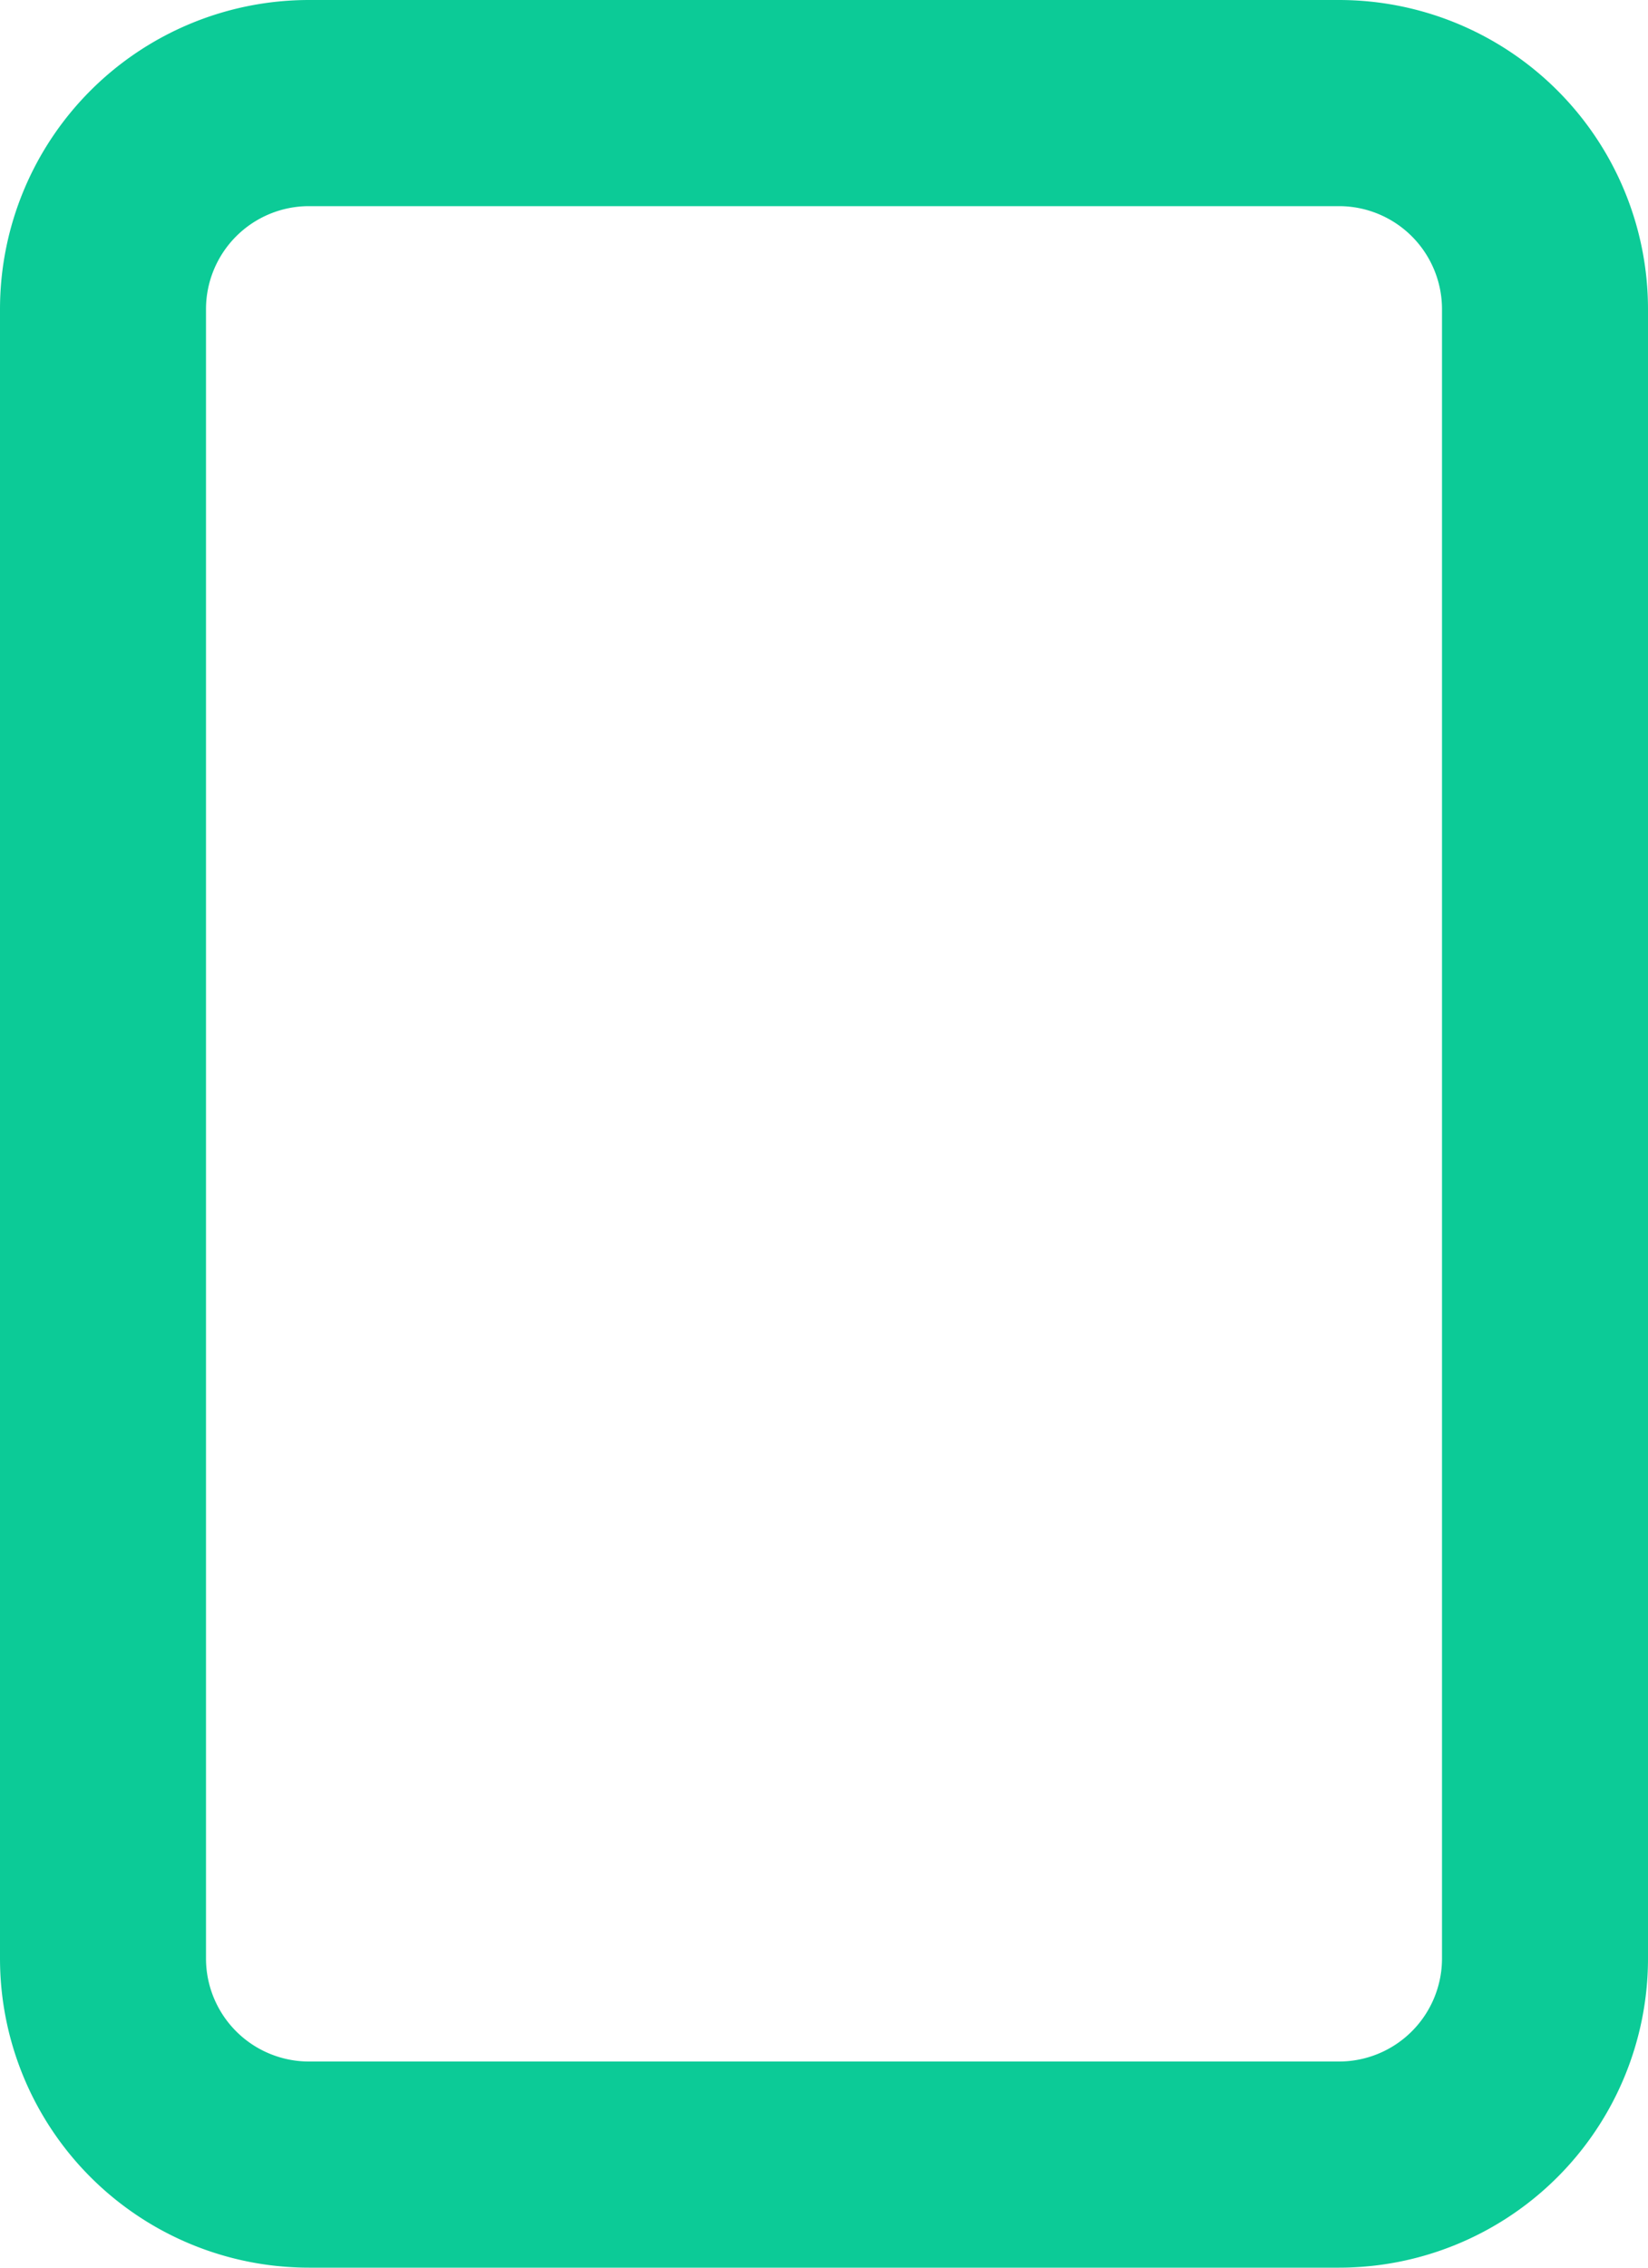 <svg xmlns="http://www.w3.org/2000/svg" width="24" height="33" viewBox="0 0 24 33"><defs><style>.a{fill:none;stroke:#0ccb97;stroke-linecap:square;stroke-linejoin:round;stroke-width:3px;}</style></defs><g transform="translate(1.5 1.5)"><path class="a" d="M10.5,3h15a3,3,0,0,1,3,3V30a3,3,0,0,1-3,3h-15a3,3,0,0,1-3-3V6a3,3,0,0,1,3-3Z" transform="translate(-7.5 -3)"/><path class="a" d="M18,27h0" transform="translate(-7.5 -3)"/></g></svg>